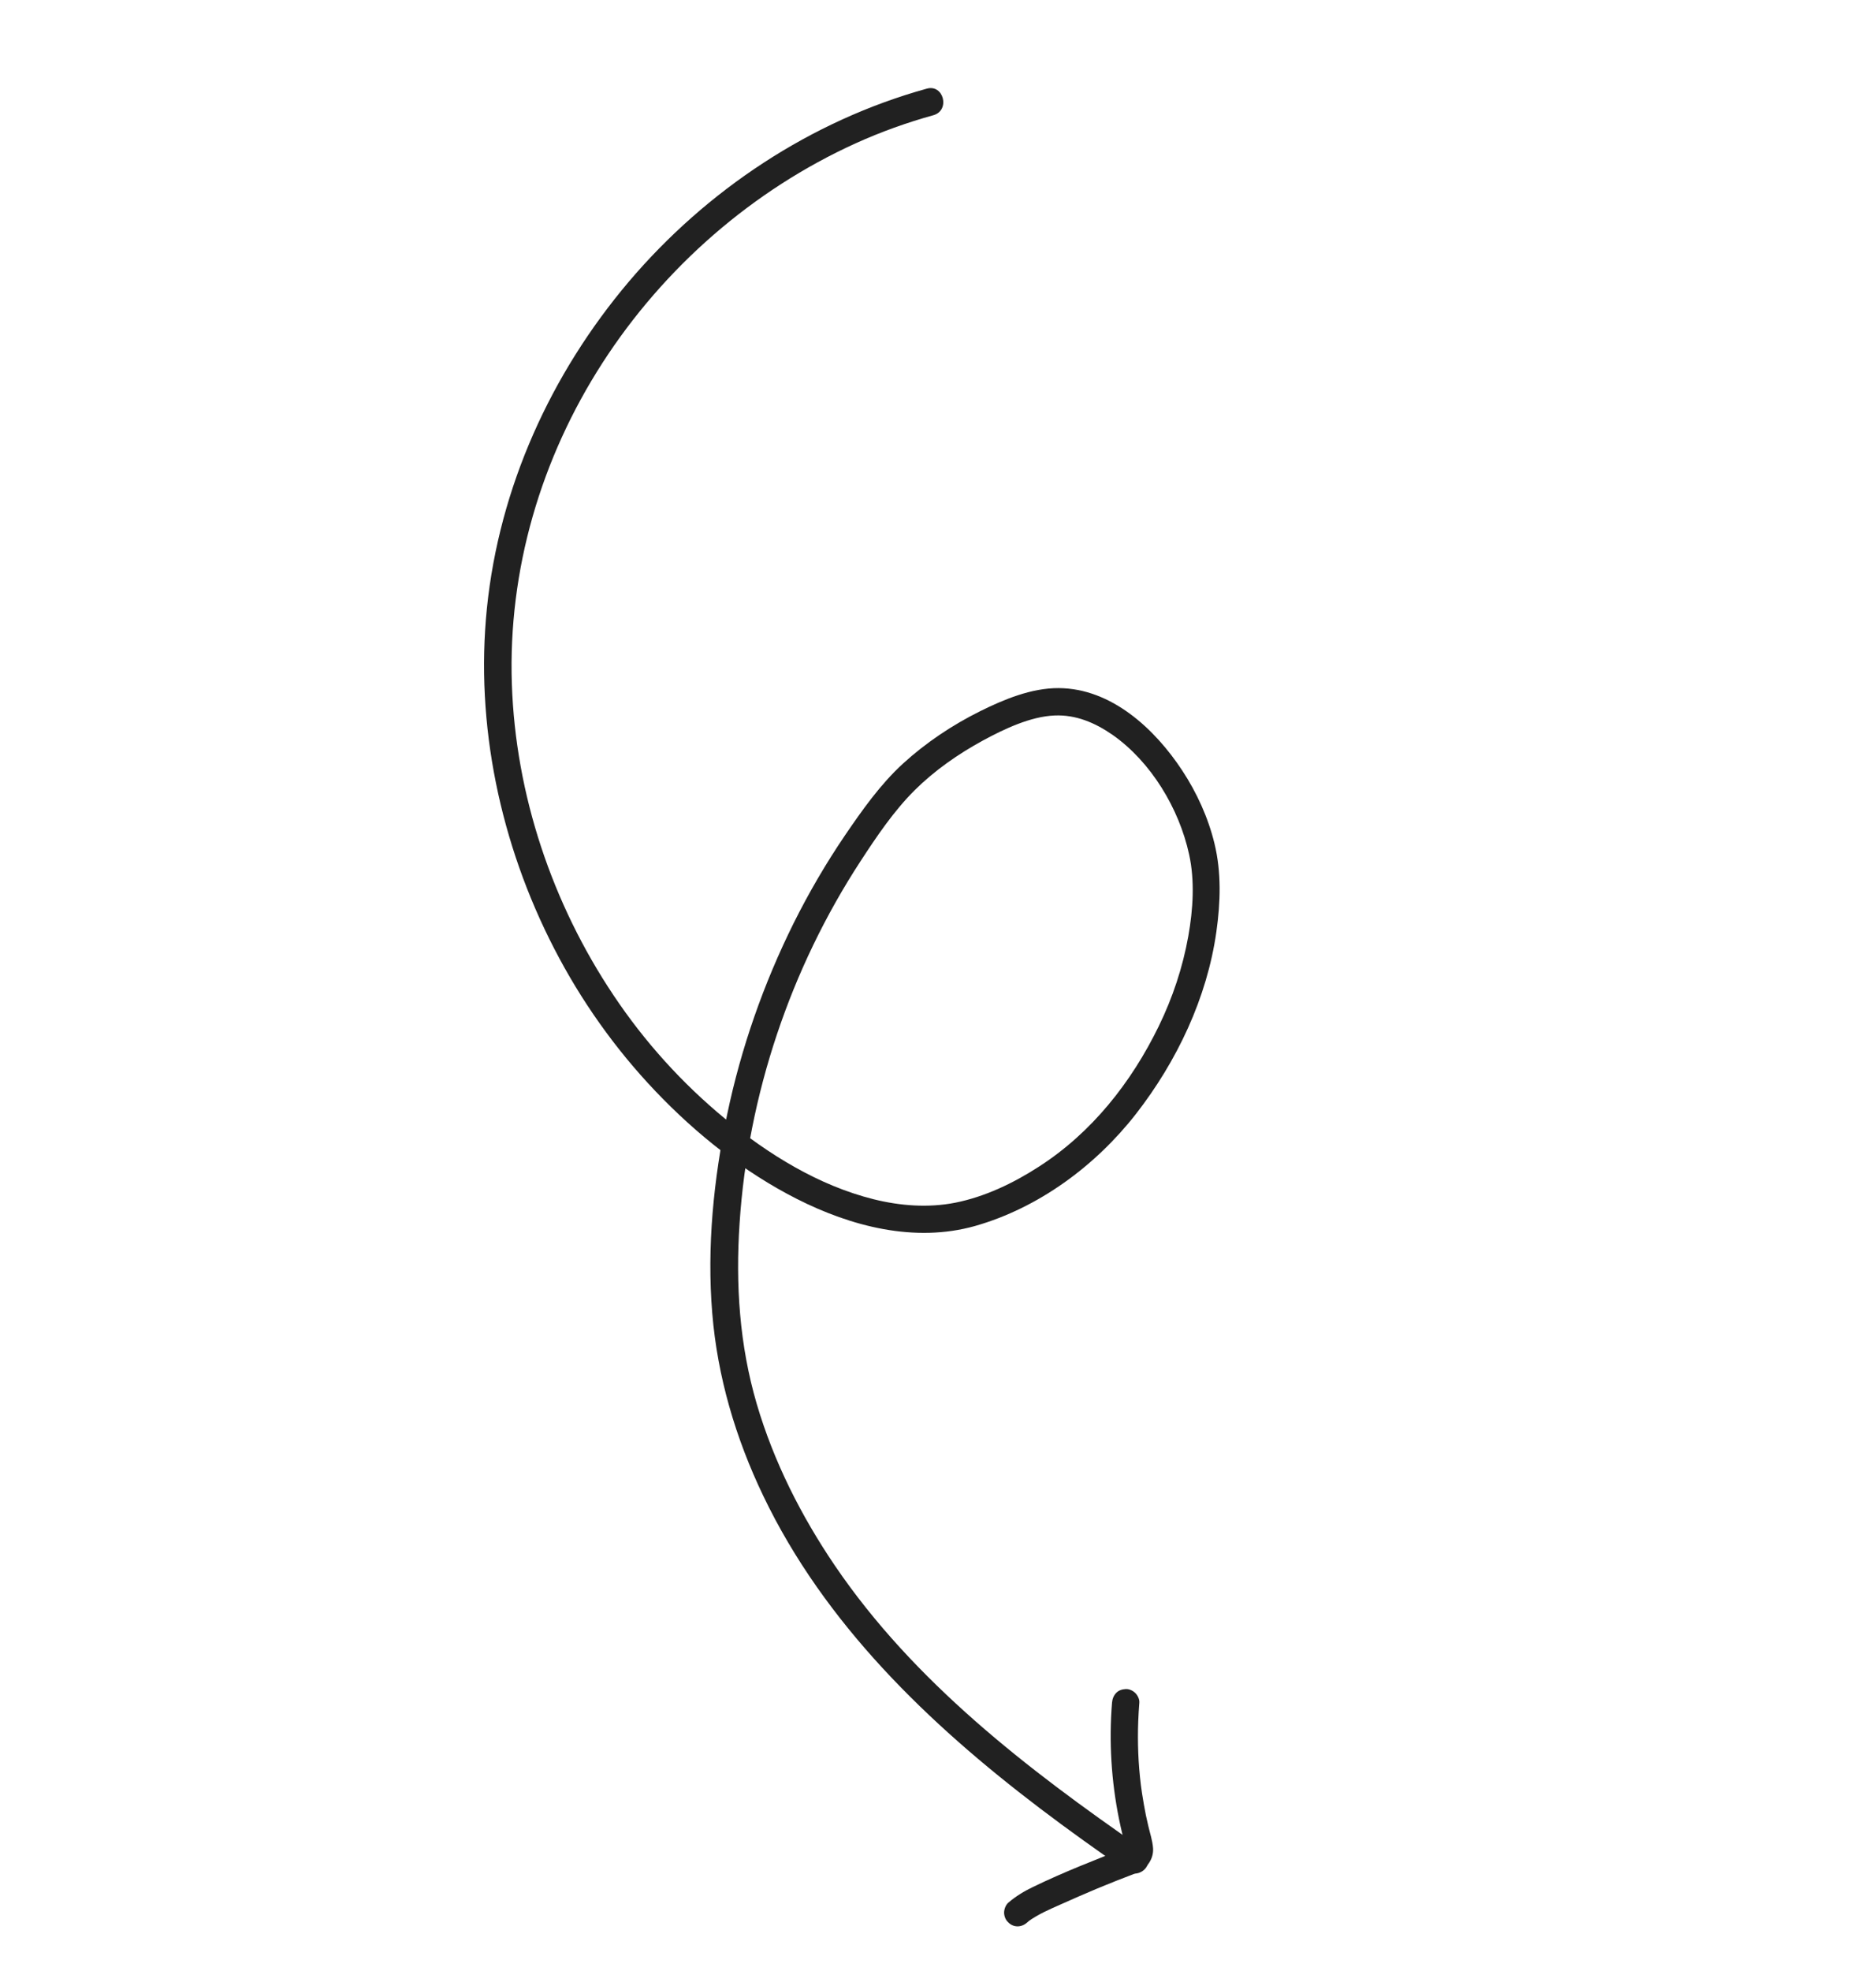 <svg width="300" height="315" viewBox="0 0 300 315" fill="none" xmlns="http://www.w3.org/2000/svg">
<g id="flecha">
<g id="Vector">
<path d="M148.205 14.167C129.672 19.301 112.984 30.372 100.561 45.014C88.083 59.751 79.842 77.891 77.868 97.169C75.959 115.827 80.034 134.948 88.609 151.571C92.891 159.893 98.376 167.637 104.841 174.416C111.35 181.248 118.989 187.331 127.423 191.605C136.111 196.006 146.275 198.648 155.918 195.937C166.103 193.041 175.198 186.305 181.67 178.011C188.209 169.604 193.015 159.509 194.515 148.921C195.178 144.221 195.34 139.426 194.209 134.801C193.208 130.684 191.397 126.694 189.065 123.155C184.701 116.508 177.737 110.015 169.3 109.97C164.954 109.948 160.583 111.761 156.742 113.661C152.283 115.878 148.043 118.707 144.381 122.056C140.772 125.36 137.853 129.506 135.109 133.527C132.069 138.006 129.347 142.674 126.925 147.52C122.11 157.204 118.501 167.503 116.287 178.098C114.121 188.443 113.022 199.296 113.898 209.851C114.724 220.023 117.645 229.867 122.05 239.047C131.833 259.48 148.465 275.466 166.281 288.989C170.892 292.488 175.593 295.838 180.357 299.124C181.324 299.799 182.775 299.318 183.343 298.363C183.977 297.295 183.549 296.053 182.582 295.377C164.31 282.75 146.126 268.781 133.511 250.213C128.118 242.271 123.734 233.61 121.021 224.396C118.248 214.944 117.618 205.295 118.27 195.495C119.618 175.008 126.396 154.808 137.616 137.626C140.188 133.68 142.935 129.61 146.283 126.277C149.483 123.109 153.238 120.5 157.174 118.352C160.611 116.491 164.81 114.5 168.65 114.348C172.031 114.202 175.093 115.489 177.912 117.442C184.067 121.757 188.557 129.214 190.156 136.549C191.082 140.749 190.789 145.339 190.03 149.602C189.141 154.598 187.518 159.463 185.304 164.001C180.93 172.985 174.573 181.043 166.1 186.476C162.031 189.102 157.497 191.274 152.73 192.218C148.429 193.059 143.969 192.717 139.727 191.667C130.918 189.475 122.877 184.496 115.917 178.765C109.076 173.131 103.053 166.461 98.118 159.07C88.289 144.387 82.447 127.004 81.853 109.318C81.238 91.112 86.499 73.254 96.359 57.976C106.186 42.755 120.36 30.369 136.865 22.89C140.885 21.071 145.038 19.584 149.285 18.407C151.979 17.625 150.907 13.415 148.205 14.167Z" fill="#212121"/>
<path d="M164.202 307.293C164.421 307.094 164.649 306.924 164.887 306.736C164.742 306.853 164.578 306.958 164.433 307.075C166.031 305.92 167.866 305.135 169.652 304.346C171.52 303.505 173.396 302.693 175.291 301.893C176.369 301.443 177.465 301.005 178.562 300.567C178.39 300.642 178.23 300.699 178.04 300.763C179.308 300.249 180.61 299.806 181.87 299.263C183.422 298.613 184.51 297.08 184.39 295.362C184.303 294.144 183.89 292.961 183.616 291.759C183.353 290.666 183.12 289.565 182.936 288.467C182.714 287.22 182.521 285.965 182.367 284.733C182.382 284.919 182.409 285.087 182.444 285.285C182.025 281.894 181.891 278.495 182.021 275.075C182.062 274.111 182.113 273.128 182.195 272.137C182.252 271.614 181.947 270.976 181.583 270.608C181.211 270.21 180.578 269.91 180.029 269.939C179.48 269.967 178.902 270.13 178.5 270.551C178.087 270.99 177.884 271.503 177.831 272.104C177.32 278.339 177.714 284.63 178.952 290.738C179.116 291.57 179.31 292.395 179.505 293.22C179.71 294.026 179.983 294.847 180.098 295.676C180.083 295.489 180.056 295.321 180.021 295.123C180.045 295.34 180.049 295.545 180.032 295.788C180.064 295.605 180.078 295.411 180.111 295.228C180.09 295.392 180.049 295.545 179.99 295.688C180.071 295.508 180.153 295.328 180.215 295.137C180.167 295.261 180.09 295.392 180.004 295.493C180.123 295.336 180.242 295.178 180.379 295.032C180.283 295.152 180.179 295.242 180.074 295.332C180.22 295.216 180.384 295.111 180.529 294.994C180.261 295.19 179.977 295.325 179.675 295.45C179.847 295.375 180.007 295.318 180.197 295.253C175.139 297.241 170.074 299.199 165.193 301.571C163.776 302.25 162.438 303.052 161.24 304.088C160.823 304.449 160.579 305.115 160.57 305.642C160.561 306.169 160.788 306.811 161.182 307.171C162.016 308.072 163.275 308.085 164.202 307.293Z" fill="#212121"/>
</g>
</g>
</svg>
